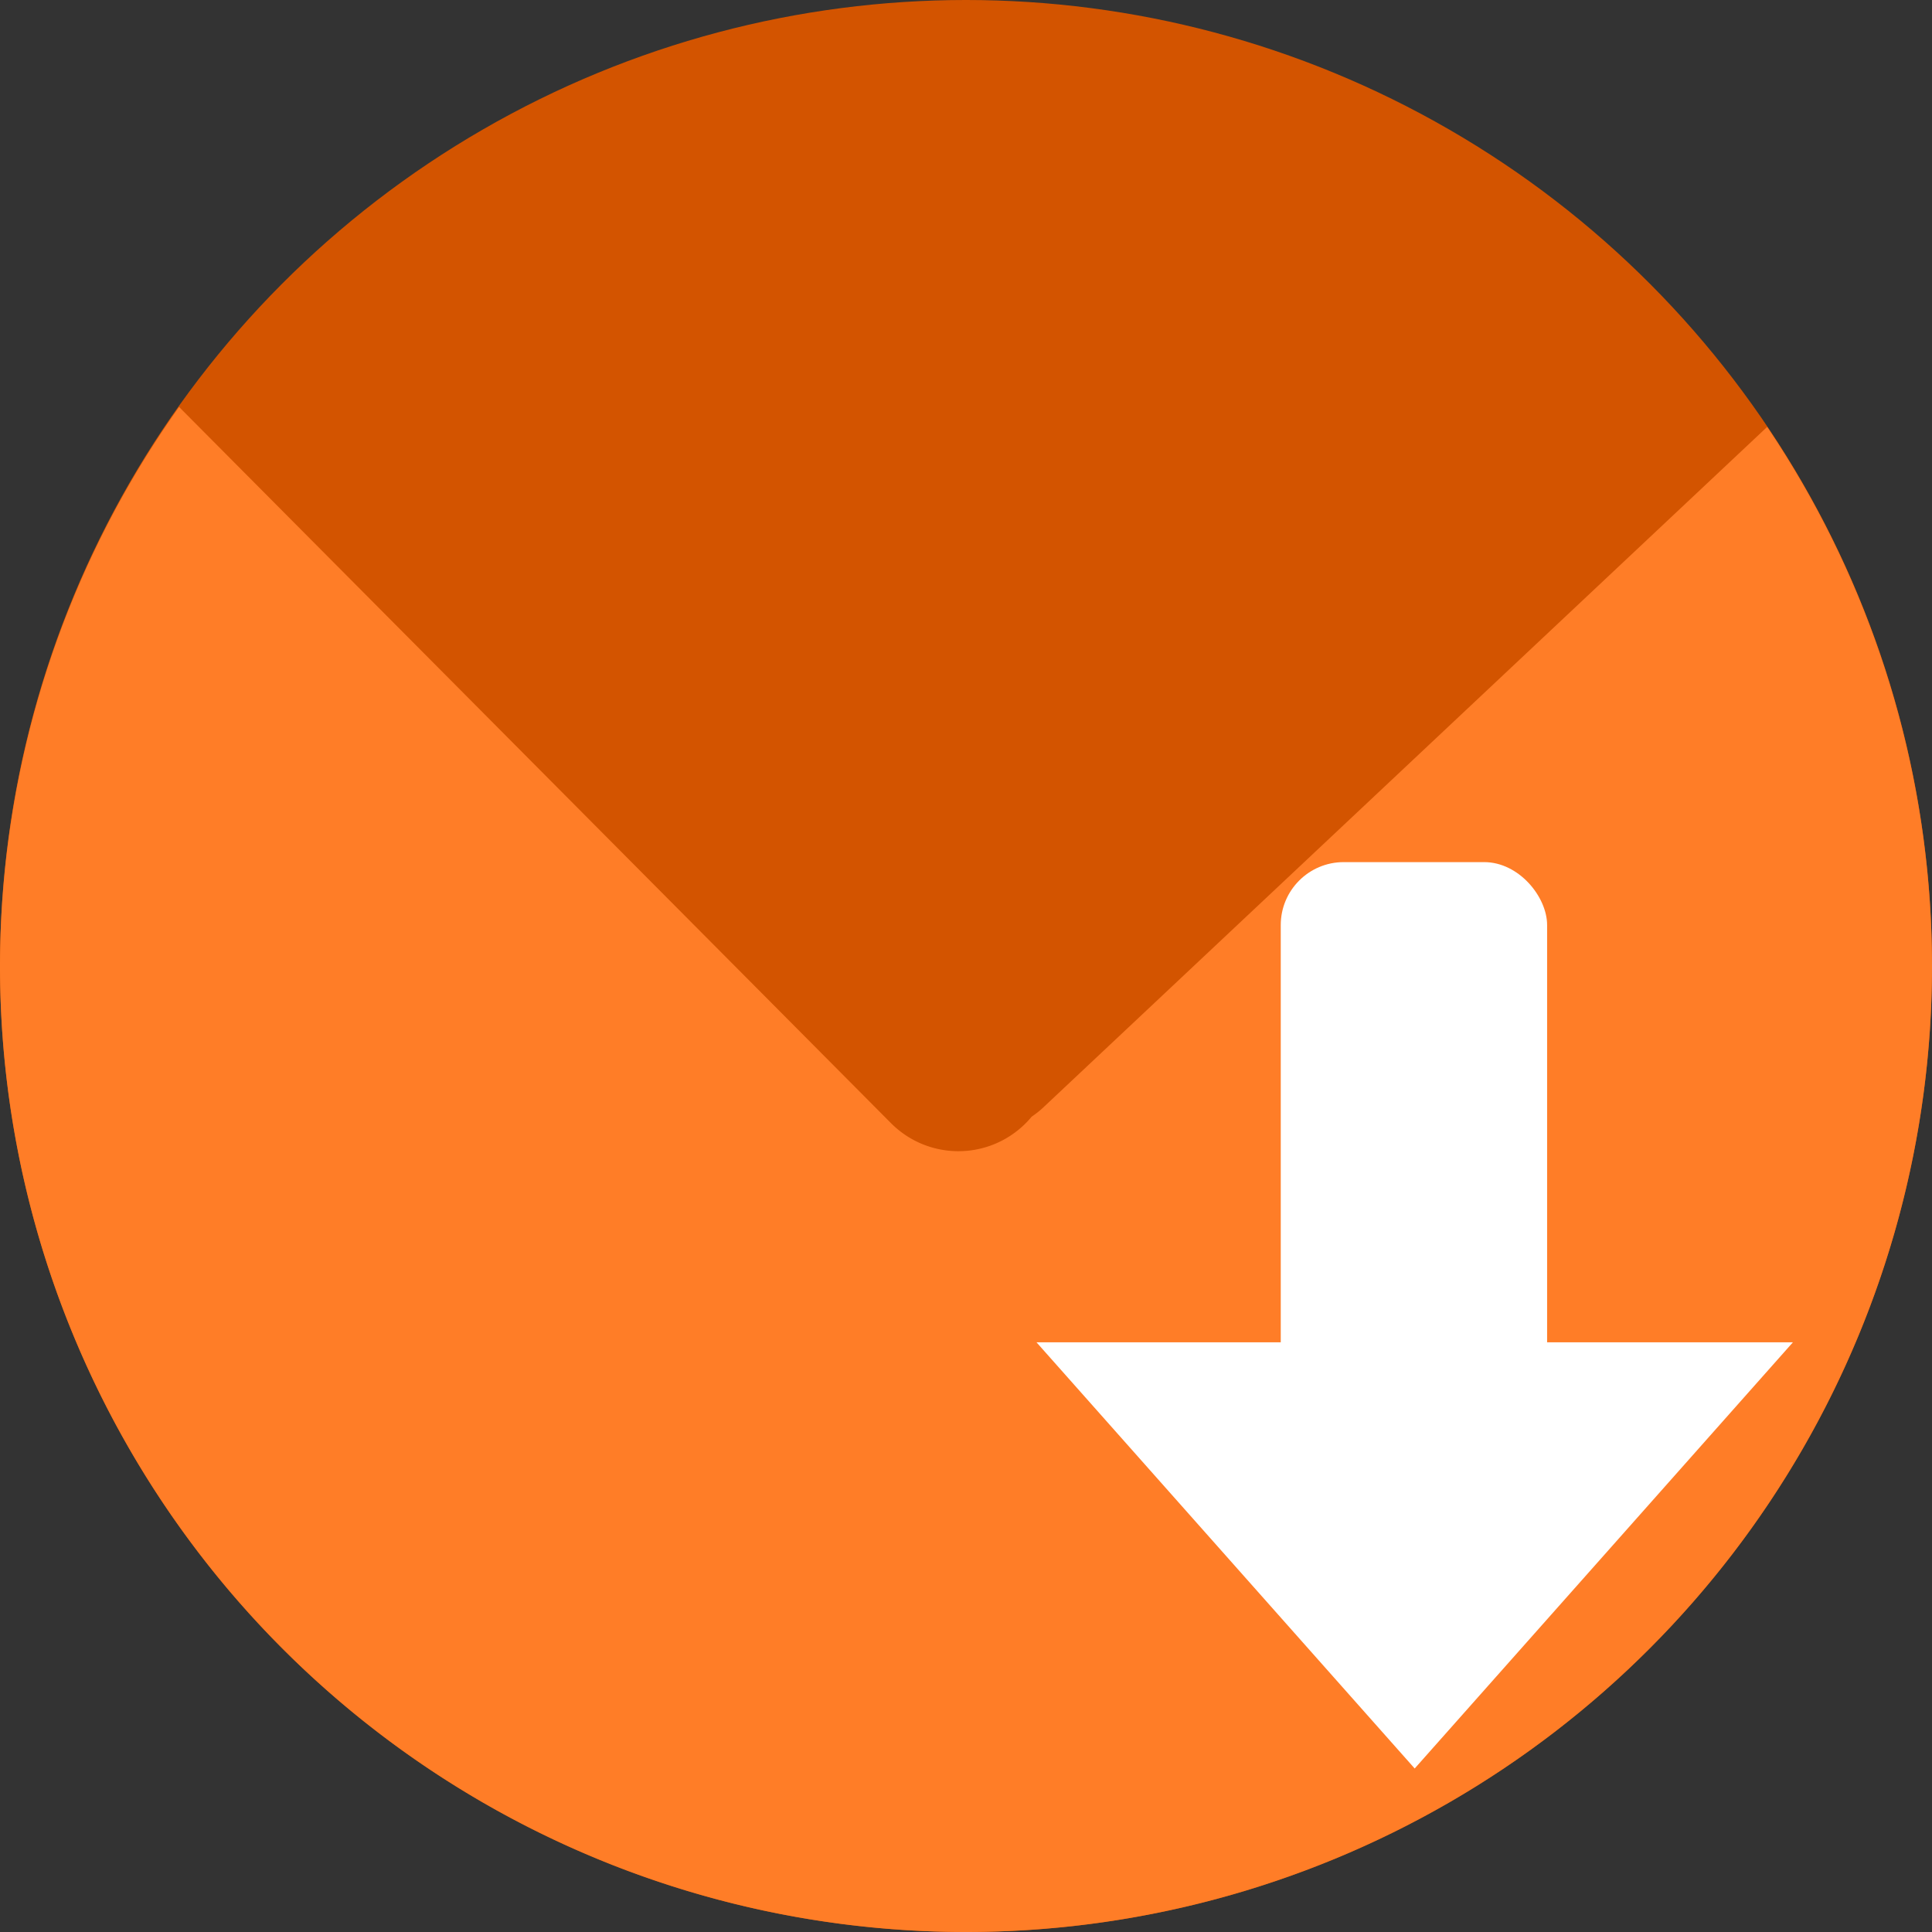 <?xml version="1.0" encoding="UTF-8" standalone="no"?>
<!-- Created with Inkscape (http://www.inkscape.org/) -->

<svg
   xmlns:dc="http://purl.org/dc/elements/1.1/"
   xmlns:cc="http://creativecommons.org/ns#"
   xmlns:rdf="http://www.w3.org/1999/02/22-rdf-syntax-ns#"
   xmlns:svg="http://www.w3.org/2000/svg"
   xmlns="http://www.w3.org/2000/svg"
   xmlns:sodipodi="http://sodipodi.sourceforge.net/DTD/sodipodi-0.dtd"
   xmlns:inkscape="http://www.inkscape.org/namespaces/inkscape"
   width="256"
   height="256"
   viewBox="0 0 256 256"
   id="svg2"
   version="1.1"
   inkscape:version="0.92.4 (unknown)"
   sodipodi:docname="mail-archive.svg">
  <rect x="0" y="0" width="256" height="256" fill="#333333" stroke="none"/>
  <sodipodi:namedview
     id="base"
     pagecolor="#ffffff"
     bordercolor="#666666"
     borderopacity="1.0"
     inkscape:pageopacity="0.0"
     inkscape:pageshadow="2"
     inkscape:zoom="3.3359375"
     inkscape:cx="63.250585"
     inkscape:cy="128"
     inkscape:document-units="px"
     inkscape:current-layer="layer1"
     showgrid="true"
     units="px"
     inkscape:window-width="1920"
     inkscape:window-height="1048"
     inkscape:window-x="0"
     inkscape:window-y="0"
     inkscape:window-maximized="1">
    <inkscape:grid
       spacingy="5"
       spacingx="5"
       id="grid4136"
       type="xygrid" />
  </sodipodi:namedview>
  <defs
     id="defs4">
    <clipPath
       id="clipPath4828"
       clipPathUnits="userSpaceOnUse">
      <circle
         style="opacity:1;fill:#68bdff;fill-opacity:1;stroke:none;stroke-width:52.82;stroke-linecap:round;stroke-linejoin:round;stroke-miterlimit:4;stroke-dasharray:none;stroke-opacity:1"
         id="circle4830"
         cx="128"
         cy="924.362"
         r="128" />
    </clipPath>
    <clipPath
       id="clipPath4851"
       clipPathUnits="userSpaceOnUse">
      <path
         inkscape:connector-curvature="0"
         style="opacity:1;fill:#68bdff;fill-opacity:1;stroke:none;stroke-width:52.82;stroke-linecap:round;stroke-linejoin:round;stroke-miterlimit:4;stroke-dasharray:none;stroke-opacity:1"
         d="m 128,796.362 a 128,128 0 0 0 -87.652,34.838 l 86.988,87.514 90.693,-85.26 A 128,128 0 0 0 128,796.362 Z M 23.73,850.284 A 128,128 0 0 0 0,924.362 128,128 0 0 0 128,1052.362 128,128 0 0 0 256,924.362 128,128 0 0 0 234.158,852.931 l -95.943,90.199 c -0.481,0.452 -0.995,0.843 -1.521,1.205 -0.254,0.304 -0.518,0.602 -0.805,0.887 -4.959,4.929 -12.919,4.904 -17.848,-0.055 L 23.73,850.284 Z"
         id="path4853" />
    </clipPath>
    <clipPath
       id="clipPath4147"
       clipPathUnits="userSpaceOnUse">
      <path
         inkscape:connector-curvature="0"
         style="opacity:1;fill:#fff168;fill-opacity:1;stroke:none;stroke-width:52.82;stroke-linecap:round;stroke-linejoin:round;stroke-miterlimit:4;stroke-dasharray:none;stroke-opacity:1"
         d="M 23.73,850.284 A 128,128 0 0 0 0,924.362 128,128 0 0 0 128,1052.362 128,128 0 0 0 256,924.362 128,128 0 0 0 234.158,852.931 l -95.943,90.199 c -0.481,0.452 -0.995,0.843 -1.521,1.205 -0.254,0.304 -0.518,0.602 -0.805,0.887 -4.959,4.929 -12.919,4.904 -17.848,-0.055 l -94.311,-94.883 z"
         id="path4149" />
    </clipPath>
    <filter
       id="filter5743"
       inkscape:label="Drop Shadow"
       style="color-interpolation-filters:sRGB">
      <feFlood
         id="feFlood5745"
         result="flood"
         flood-color="rgb(0,0,0)"
         flood-opacity="0.498" />
      <feComposite
         id="feComposite5747"
         result="composite1"
         operator="in"
         in2="SourceGraphic"
         in="flood" />
      <feGaussianBlur
         id="feGaussianBlur5749"
         result="blur"
         stdDeviation="3.7"
         in="composite1" />
      <feOffset
         id="feOffset5751"
         result="offset"
         dy="-4"
         dx="-3.7" />
      <feComposite
         id="feComposite5753"
         result="composite2"
         operator="over"
         in2="offset"
         in="SourceGraphic" />
    </filter>
    <clipPath
       clipPathUnits="userSpaceOnUse"
       id="clipPath4296">
      <path
         style="opacity:1;fill:#0592ff;fill-opacity:1;stroke:none;stroke-width:52.82;stroke-linecap:round;stroke-linejoin:round;stroke-miterlimit:4;stroke-dasharray:none;stroke-opacity:1"
         d="m 123.124,809.734 a 128,128 0 0 0 -87.652,34.838 l 86.988,87.514 90.693,-85.26 a 128,128 0 0 0 -90.029,-37.092 z M 18.854,863.655 a 128,128 0 0 0 -23.73,74.078 128,128 0 0 0 128,128 128,128 0 0 0 128,-128 128,128 0 0 0 -21.842,-71.432 l -95.943,90.199 c -0.481,0.452 -0.995,0.843 -1.521,1.205 -0.254,0.304 -0.518,0.602 -0.805,0.887 -4.959,4.929 -12.919,4.904 -17.848,-0.055 L 18.854,863.655 Z"
         id="path4298"
         inkscape:connector-curvature="0" />
    </clipPath>
    <clipPath
       id="clipPath956"
       clipPathUnits="userSpaceOnUse">
      <path
         inkscape:connector-curvature="0"
         style="opacity:1;fill:#0592ff;fill-opacity:1;stroke:none;stroke-width:52.82;stroke-linecap:round;stroke-linejoin:round;stroke-miterlimit:4;stroke-dasharray:none;stroke-opacity:1"
         d="m 128,796.362 a 128,128 0 0 0 -87.652,34.838 l 86.988,87.514 90.693,-85.26 A 128,128 0 0 0 128,796.362 Z M 23.73,850.284 A 128,128 0 0 0 0,924.362 128,128 0 0 0 128,1052.362 128,128 0 0 0 256,924.362 128,128 0 0 0 234.158,852.931 l -95.943,90.199 c -0.481,0.452 -0.995,0.843 -1.521,1.205 -0.254,0.304 -0.518,0.602 -0.805,0.887 -4.959,4.929 -12.919,4.904 -17.848,-0.055 z"
         id="path958" />
    </clipPath>
    <clipPath
       clipPathUnits="userSpaceOnUse"
       id="clipPath961">
      <path
         style="opacity:1;fill:#ff2a2a;fill-opacity:1;stroke:none;stroke-width:37.414;stroke-linecap:round;stroke-linejoin:round;stroke-miterlimit:4;stroke-dasharray:none;stroke-opacity:1"
         d="m 172.468,836.446 a 90.667,90.667 0 0 0 -62.087,24.677 l 61.617,61.989 64.241,-60.392 A 90.667,90.667 0 0 0 172.468,836.446 Z M 98.61,874.64 a 90.667,90.667 0 0 0 -16.809,52.472 90.667,90.667 0 0 0 90.667,90.667 90.667,90.667 0 0 0 90.667,-90.667 90.667,90.667 0 0 0 -15.471,-50.597 l -67.96,63.891 c -0.341,0.32 -0.705,0.597 -1.078,0.854 -0.18,0.215 -0.367,0.426 -0.57,0.628 -3.512,3.491 -9.151,3.474 -12.642,-0.039 z"
         id="path963"
         inkscape:connector-curvature="0" />
    </clipPath>
  </defs>
  <g
     transform="translate(0,-796.362)"
     id="layer1"
     inkscape:groupmode="layer"
     inkscape:label="Layer 1">
    <circle
       r="128"
       cy="924.362"
       cx="128"
       id="path841"
       style="opacity:1;fill:#d35400;fill-opacity:1;stroke:none;stroke-width:171.73;stroke-miterlimit:4;stroke-dasharray:none;stroke-opacity:1" />
    <path
       id="path4135-3"
       d="M 23.73,850.284 A 128,128 0 0 0 0,924.362 128,128 0 0 0 128,1052.362 128,128 0 0 0 256,924.362 128,128 0 0 0 234.158,852.93 l -95.943,90.199 c -0.481,0.452 -0.995,0.843 -1.521,1.205 -0.254,0.304 -0.518,0.602 -0.805,0.887 -4.959,4.929 -12.919,4.904 -17.848,-0.055 z"
       style="opacity:1;fill:#ff7d27;fill-opacity:1;stroke:none;stroke-width:52.82;stroke-linecap:round;stroke-linejoin:round;stroke-miterlimit:4;stroke-dasharray:none;stroke-opacity:1"
       inkscape:connector-curvature="0" />
    <rect
       ry="8.342"
       y="910.597"
       x="169.706"
       height="91.765"
       width="35.294"
       id="rect845"
       style="fill:#ffffff;fill-opacity:1;stroke:none;stroke-width:28.235;stroke-linecap:butt;stroke-linejoin:miter;stroke-miterlimit:4;stroke-dasharray:none;stroke-opacity:1" />
    <path
       inkscape:transform-center-x="2.2913093e-06"
       transform="matrix(1.929,0,0,1.255,-207.991,-233.543)"
       inkscape:transform-center-y="6.6666615"
       d="m 205,1007.362 -12.99,-22.5 -12.99,-22.5 25.981,0 25.981,0 -12.99,22.5 z"
       inkscape:randomized="0"
       inkscape:rounded="0"
       inkscape:flatsided="false"
       sodipodi:arg2="2.6179939"
       sodipodi:arg1="1.5707963"
       sodipodi:r2="15"
       sodipodi:r1="30"
       sodipodi:cy="977.36218"
       sodipodi:cx="205"
       sodipodi:sides="3"
       id="path847"
       style="fill:#ffffff;fill-opacity:1;stroke:none;stroke-width:20;stroke-linecap:butt;stroke-linejoin:miter;stroke-miterlimit:4;stroke-dasharray:none;stroke-opacity:1"
       sodipodi:type="star" />
  </g>
</svg>
